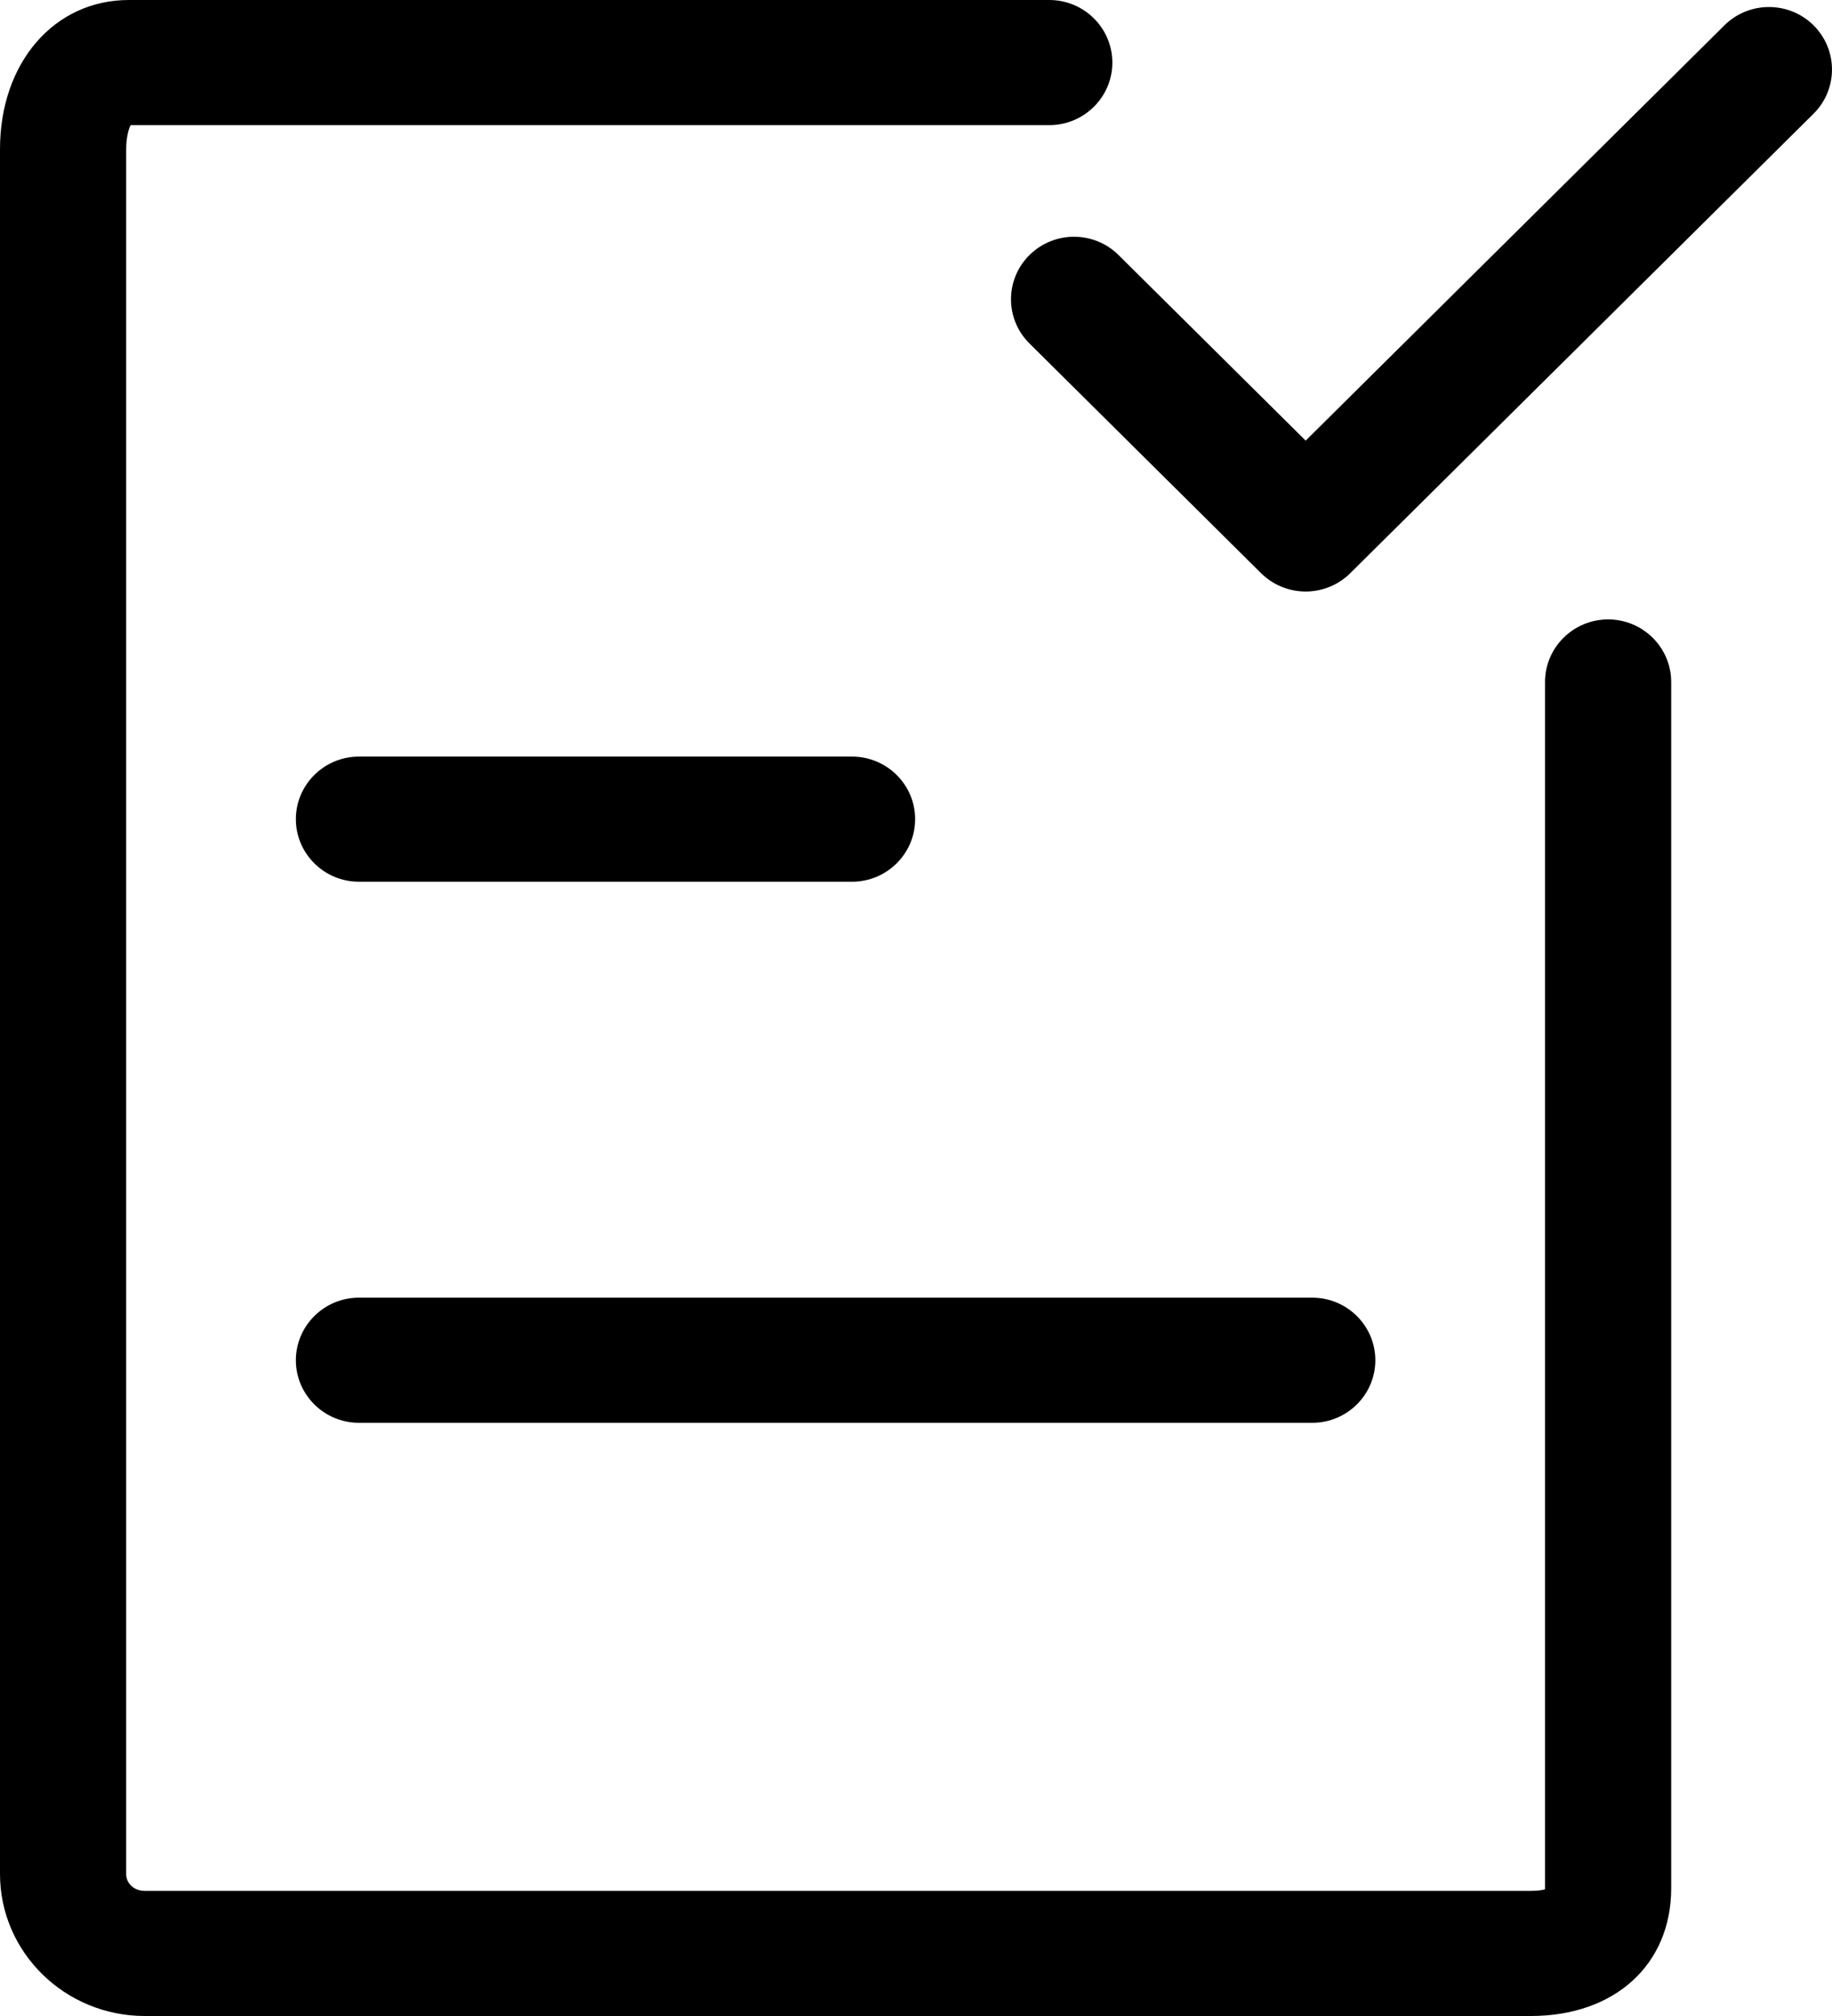 <svg width="40px" height="44px" viewBox="0 0 40 44" version="1.1" xmlns="http://www.w3.org/2000/svg">
    <path d="M35.112,13.519 C34.352,13.519 33.734,14.132 33.734,14.885 L33.734,41.212 C33.734,41.218 33.734,41.226 33.734,41.235 C33.686,41.25 33.591,41.269 33.424,41.269 L3.161,41.269 C2.93,41.269 2.755,41.111 2.755,40.901 L2.755,3.254 C2.755,3.015 2.807,2.813 2.852,2.731 L22.91,2.731 C23.669,2.731 24.287,2.119 24.287,1.366 C24.287,0.613 23.67,0 22.91,0 L2.813,0 C1.183,0 0,1.369 0,3.254 L0,40.901 C0,42.61 1.418,44 3.161,44 L33.424,44 C35.257,44 36.489,42.879 36.489,41.211 L36.489,14.885 C36.489,14.132 35.871,13.519 35.112,13.519 Z M39.597,0.553 C39.06,0.02 38.188,0.02 37.651,0.553 L28.508,9.617 L24.423,5.567 C23.886,5.034 23.015,5.034 22.477,5.567 C21.94,6.1 21.94,6.964 22.477,7.496 L27.535,12.511 C27.793,12.766 28.143,12.91 28.508,12.91 C28.873,12.91 29.223,12.766 29.481,12.511 L39.597,2.482 C40.134,1.949 40.134,1.086 39.597,0.553 Z M18.603,16.513 L7.837,16.513 C7.078,16.513 6.46,17.125 6.46,17.878 C6.46,18.631 7.078,19.244 7.837,19.244 L18.603,19.244 C19.363,19.244 19.981,18.631 19.981,17.878 C19.981,17.125 19.363,16.513 18.603,16.513 Z M28.652,28.322 L7.837,28.322 C7.078,28.322 6.46,28.935 6.46,29.688 C6.46,30.441 7.078,31.053 7.837,31.053 L28.652,31.053 C29.411,31.053 30.029,30.441 30.029,29.688 C30.029,28.935 29.411,28.322 28.652,28.322 Z"
          id="形状"></path>
</svg>
